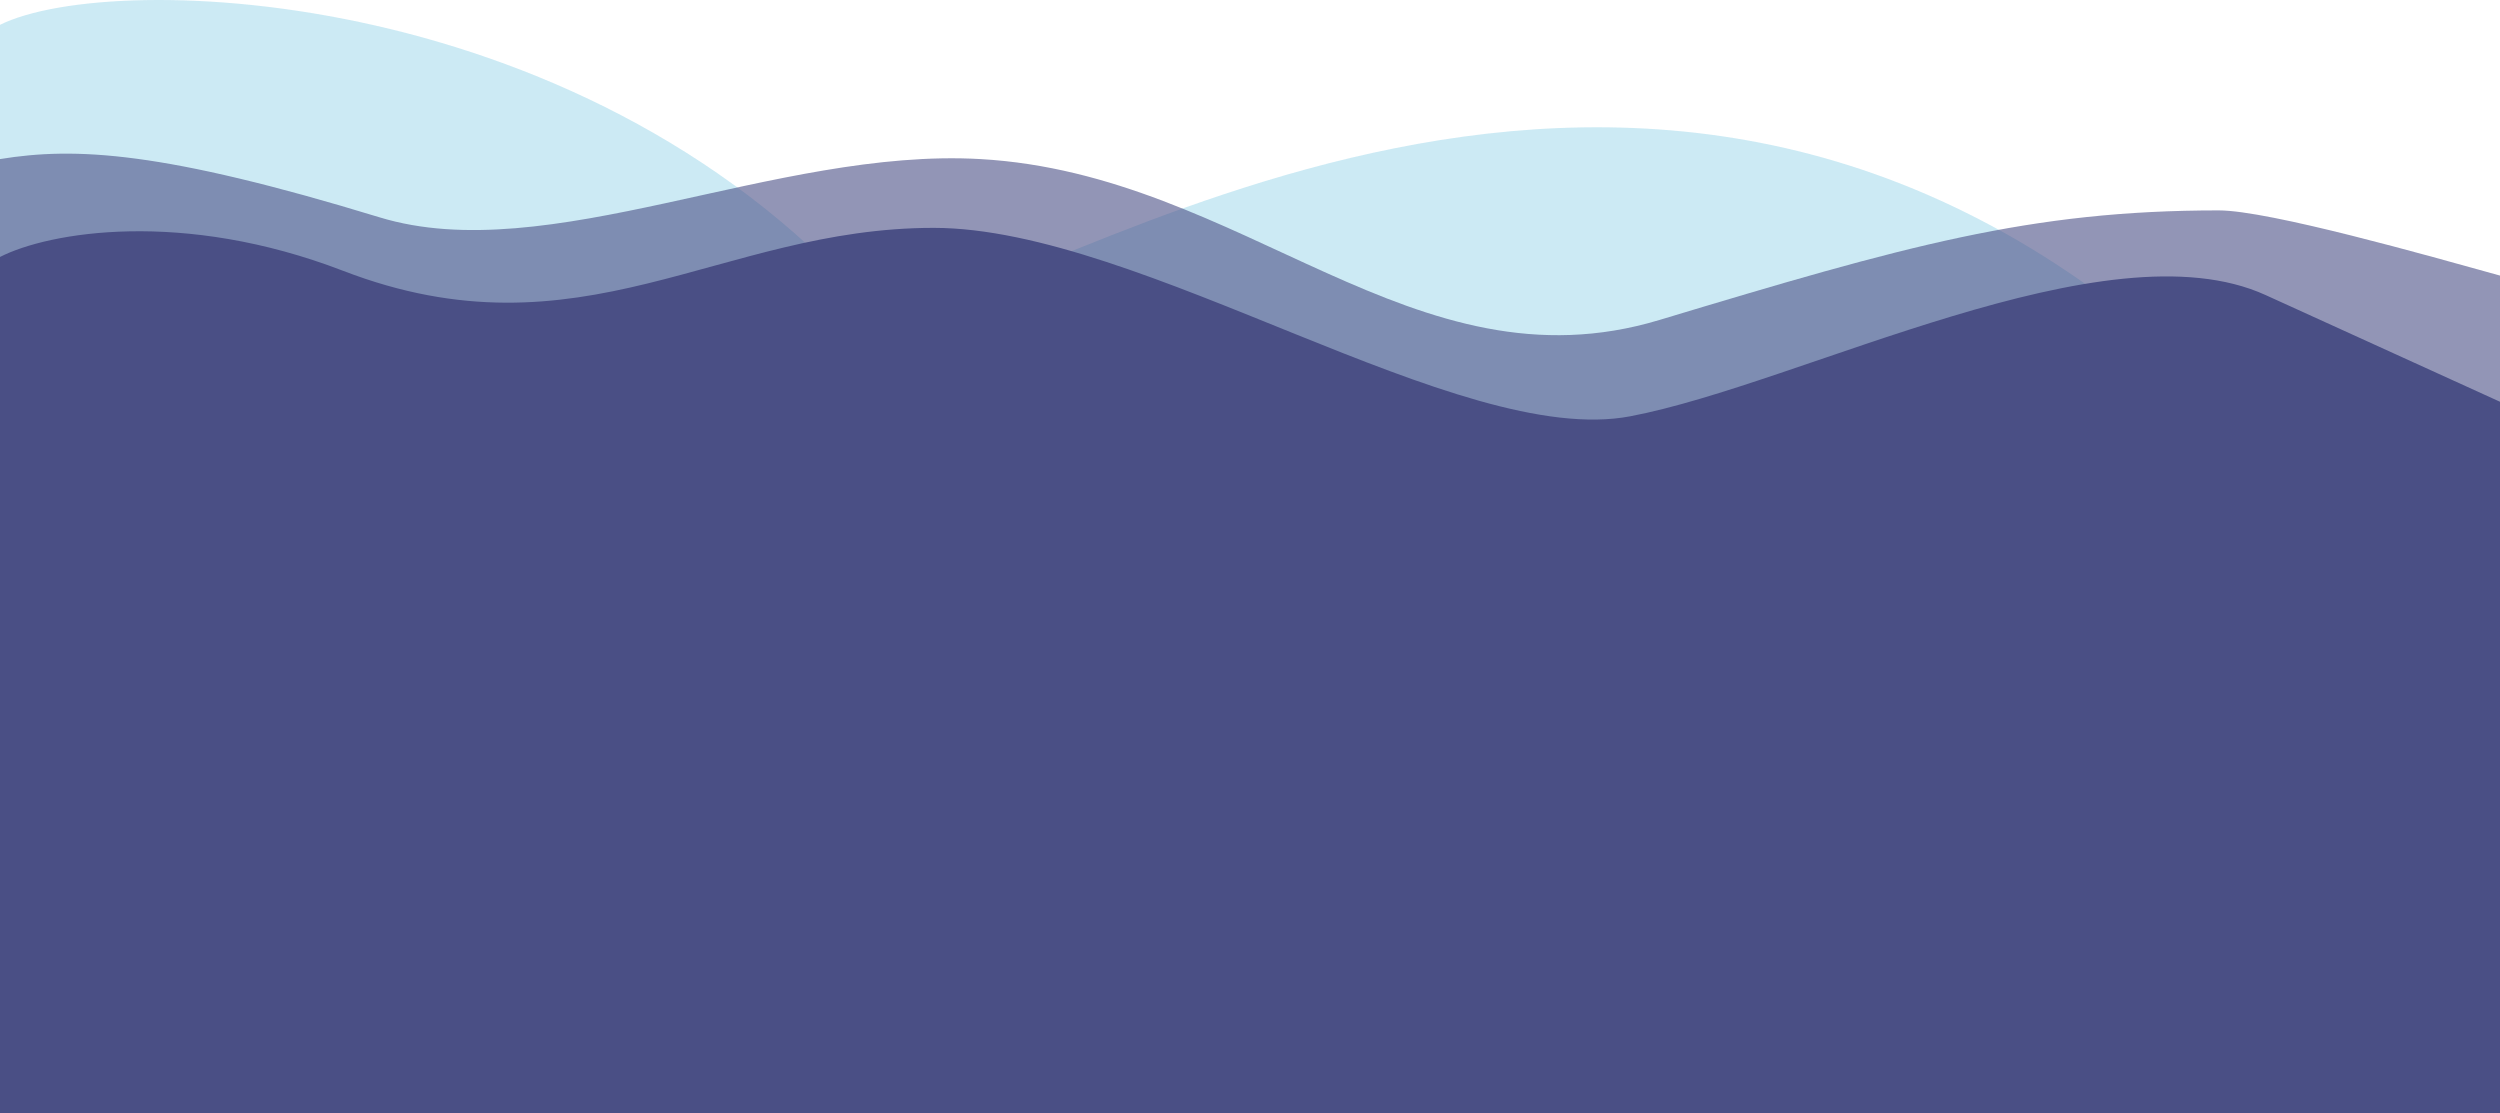<svg width="1920" height="855" viewBox="0 0 1920 855" fill="none" xmlns="http://www.w3.org/2000/svg">
<path d="M675 244.825C457 -11.597 86.833 -24.056 0 19.072V855H1920V439.698L1919.5 438.633C1904 426.919 1836.5 397.635 1690.5 291.148C1266.5 -108.714 801.5 233.644 675 244.825Z" fill="#AADCEC" fill-opacity="0.6"/>
<path d="M263.5 207.989C140.118 160.506 37.5 178.192 0 197.347V855H1920V308.552C1900.83 299.862 1838 271.307 1740 226.612C1617.5 170.743 1383.5 294.718 1252 319.726C1120.5 344.734 877.031 175 717 175C552 175 446 278.224 263.5 207.989Z" fill="#4A4F85"/>
<path d="M291.5 166.908C124.764 115.968 57.833 112.762 0 122.171V855H1920V211.645C1865 196.377 1742.4 161.582 1704 161.582C1559 161.582 1463.5 188.744 1274.5 245.73C1085.5 302.716 955.5 133.726 753 122.171C595.5 113.184 420.5 206.319 291.5 166.908Z" fill="#4A4F85" fill-opacity="0.6"/>
</svg>
